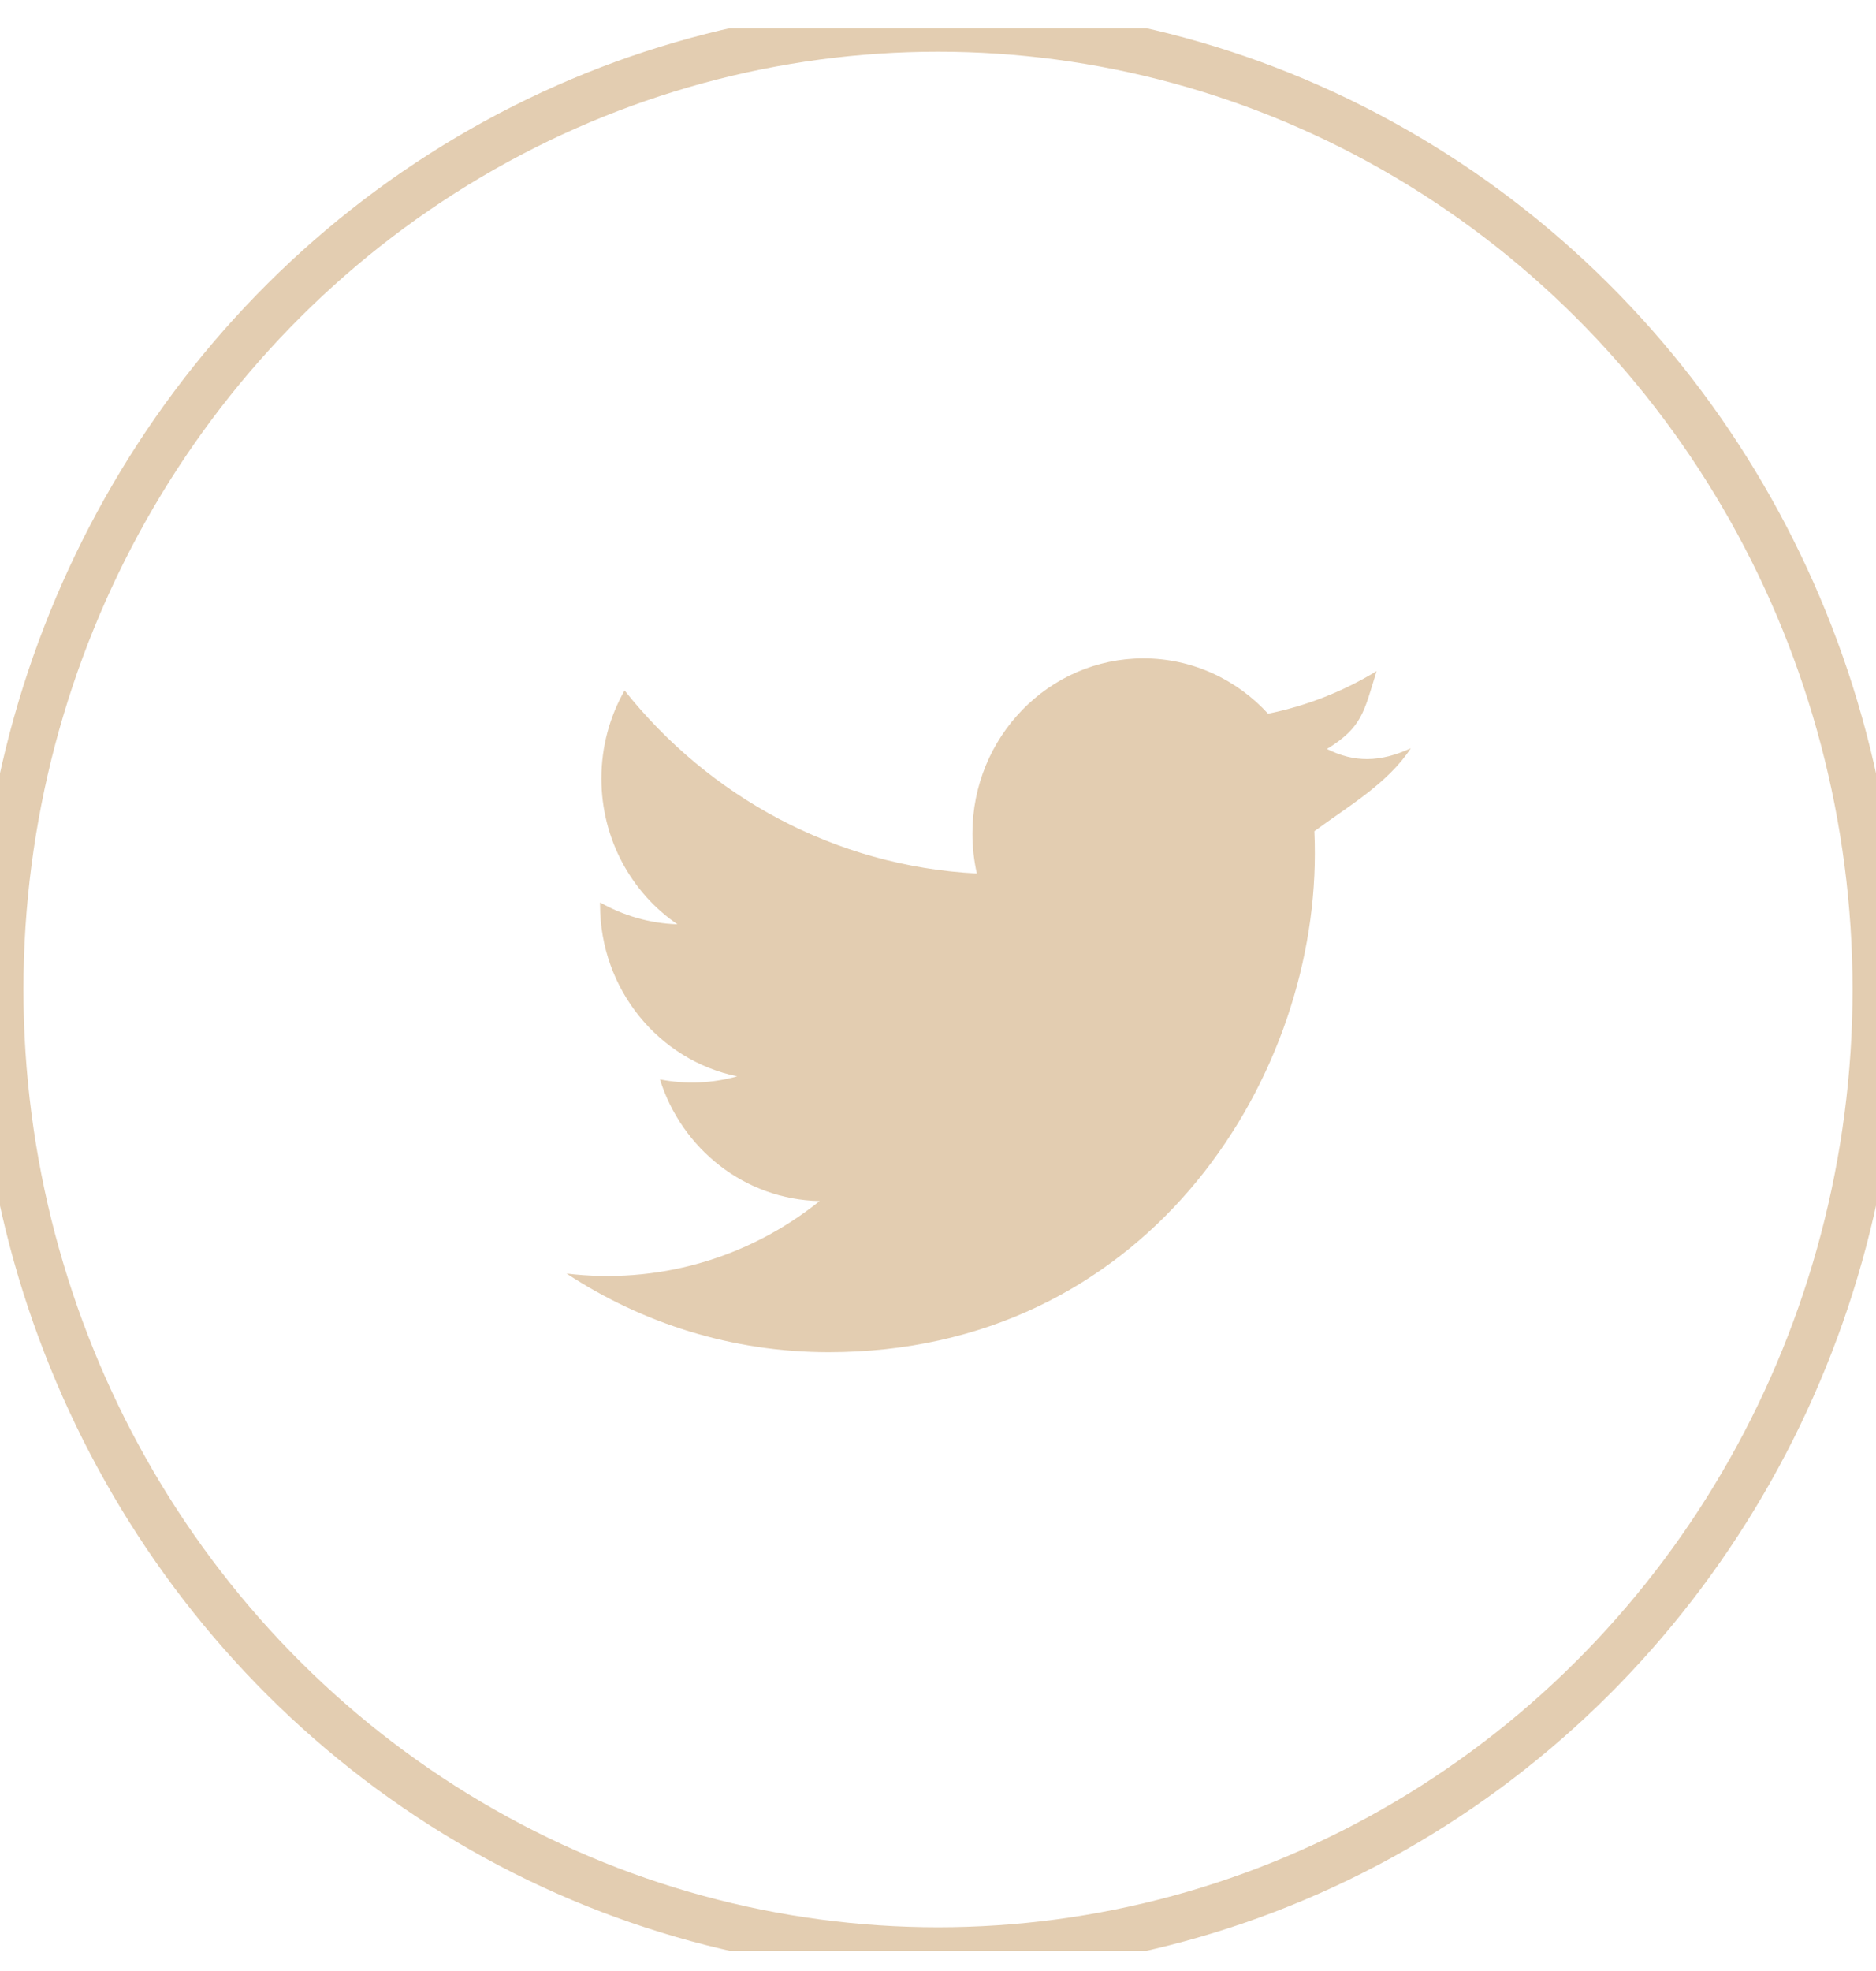 <svg width="40" height="42" viewBox="0 0 40 42" fill="none" xmlns="http://www.w3.org/2000/svg">
<g clip-path="url(#clip0_7941_234)">
<ellipse cx="20" cy="21.085" rx="20" ry="20.483" stroke="#E3CDB1"/>
<path fill-rule="evenodd" clip-rule="evenodd" d="M30.08 15.946C29.427 16.245 28.877 16.254 28.293 15.96C29.046 15.498 29.08 15.174 29.352 14.301C28.648 14.729 27.867 15.04 27.037 15.208C26.374 14.483 25.427 14.029 24.379 14.029C22.366 14.029 20.734 15.702 20.734 17.762C20.734 18.054 20.767 18.339 20.828 18.613C17.8 18.457 15.114 16.971 13.317 14.713C13.003 15.264 12.823 15.905 12.823 16.59C12.823 17.885 13.467 19.027 14.444 19.696C13.847 19.676 13.286 19.509 12.795 19.23C12.794 19.245 12.794 19.26 12.794 19.276C12.794 21.085 14.05 22.593 15.718 22.936C15.184 23.085 14.621 23.108 14.071 23.001C14.536 24.483 15.882 25.562 17.476 25.593C15.916 26.845 13.982 27.366 12.08 27.138C13.694 28.197 15.608 28.814 17.667 28.814C24.37 28.814 28.035 23.127 28.035 18.195C28.035 18.032 28.033 17.872 28.025 17.712C28.737 17.186 29.592 16.695 30.08 15.946Z" fill="#E3CDB1"/>
</g>
<defs>
<clipPath id="clip0_7941_234">
<rect width="40" height="40.967" fill="white" transform="translate(0 0.601)"/>
</clipPath>
</defs>
</svg>
